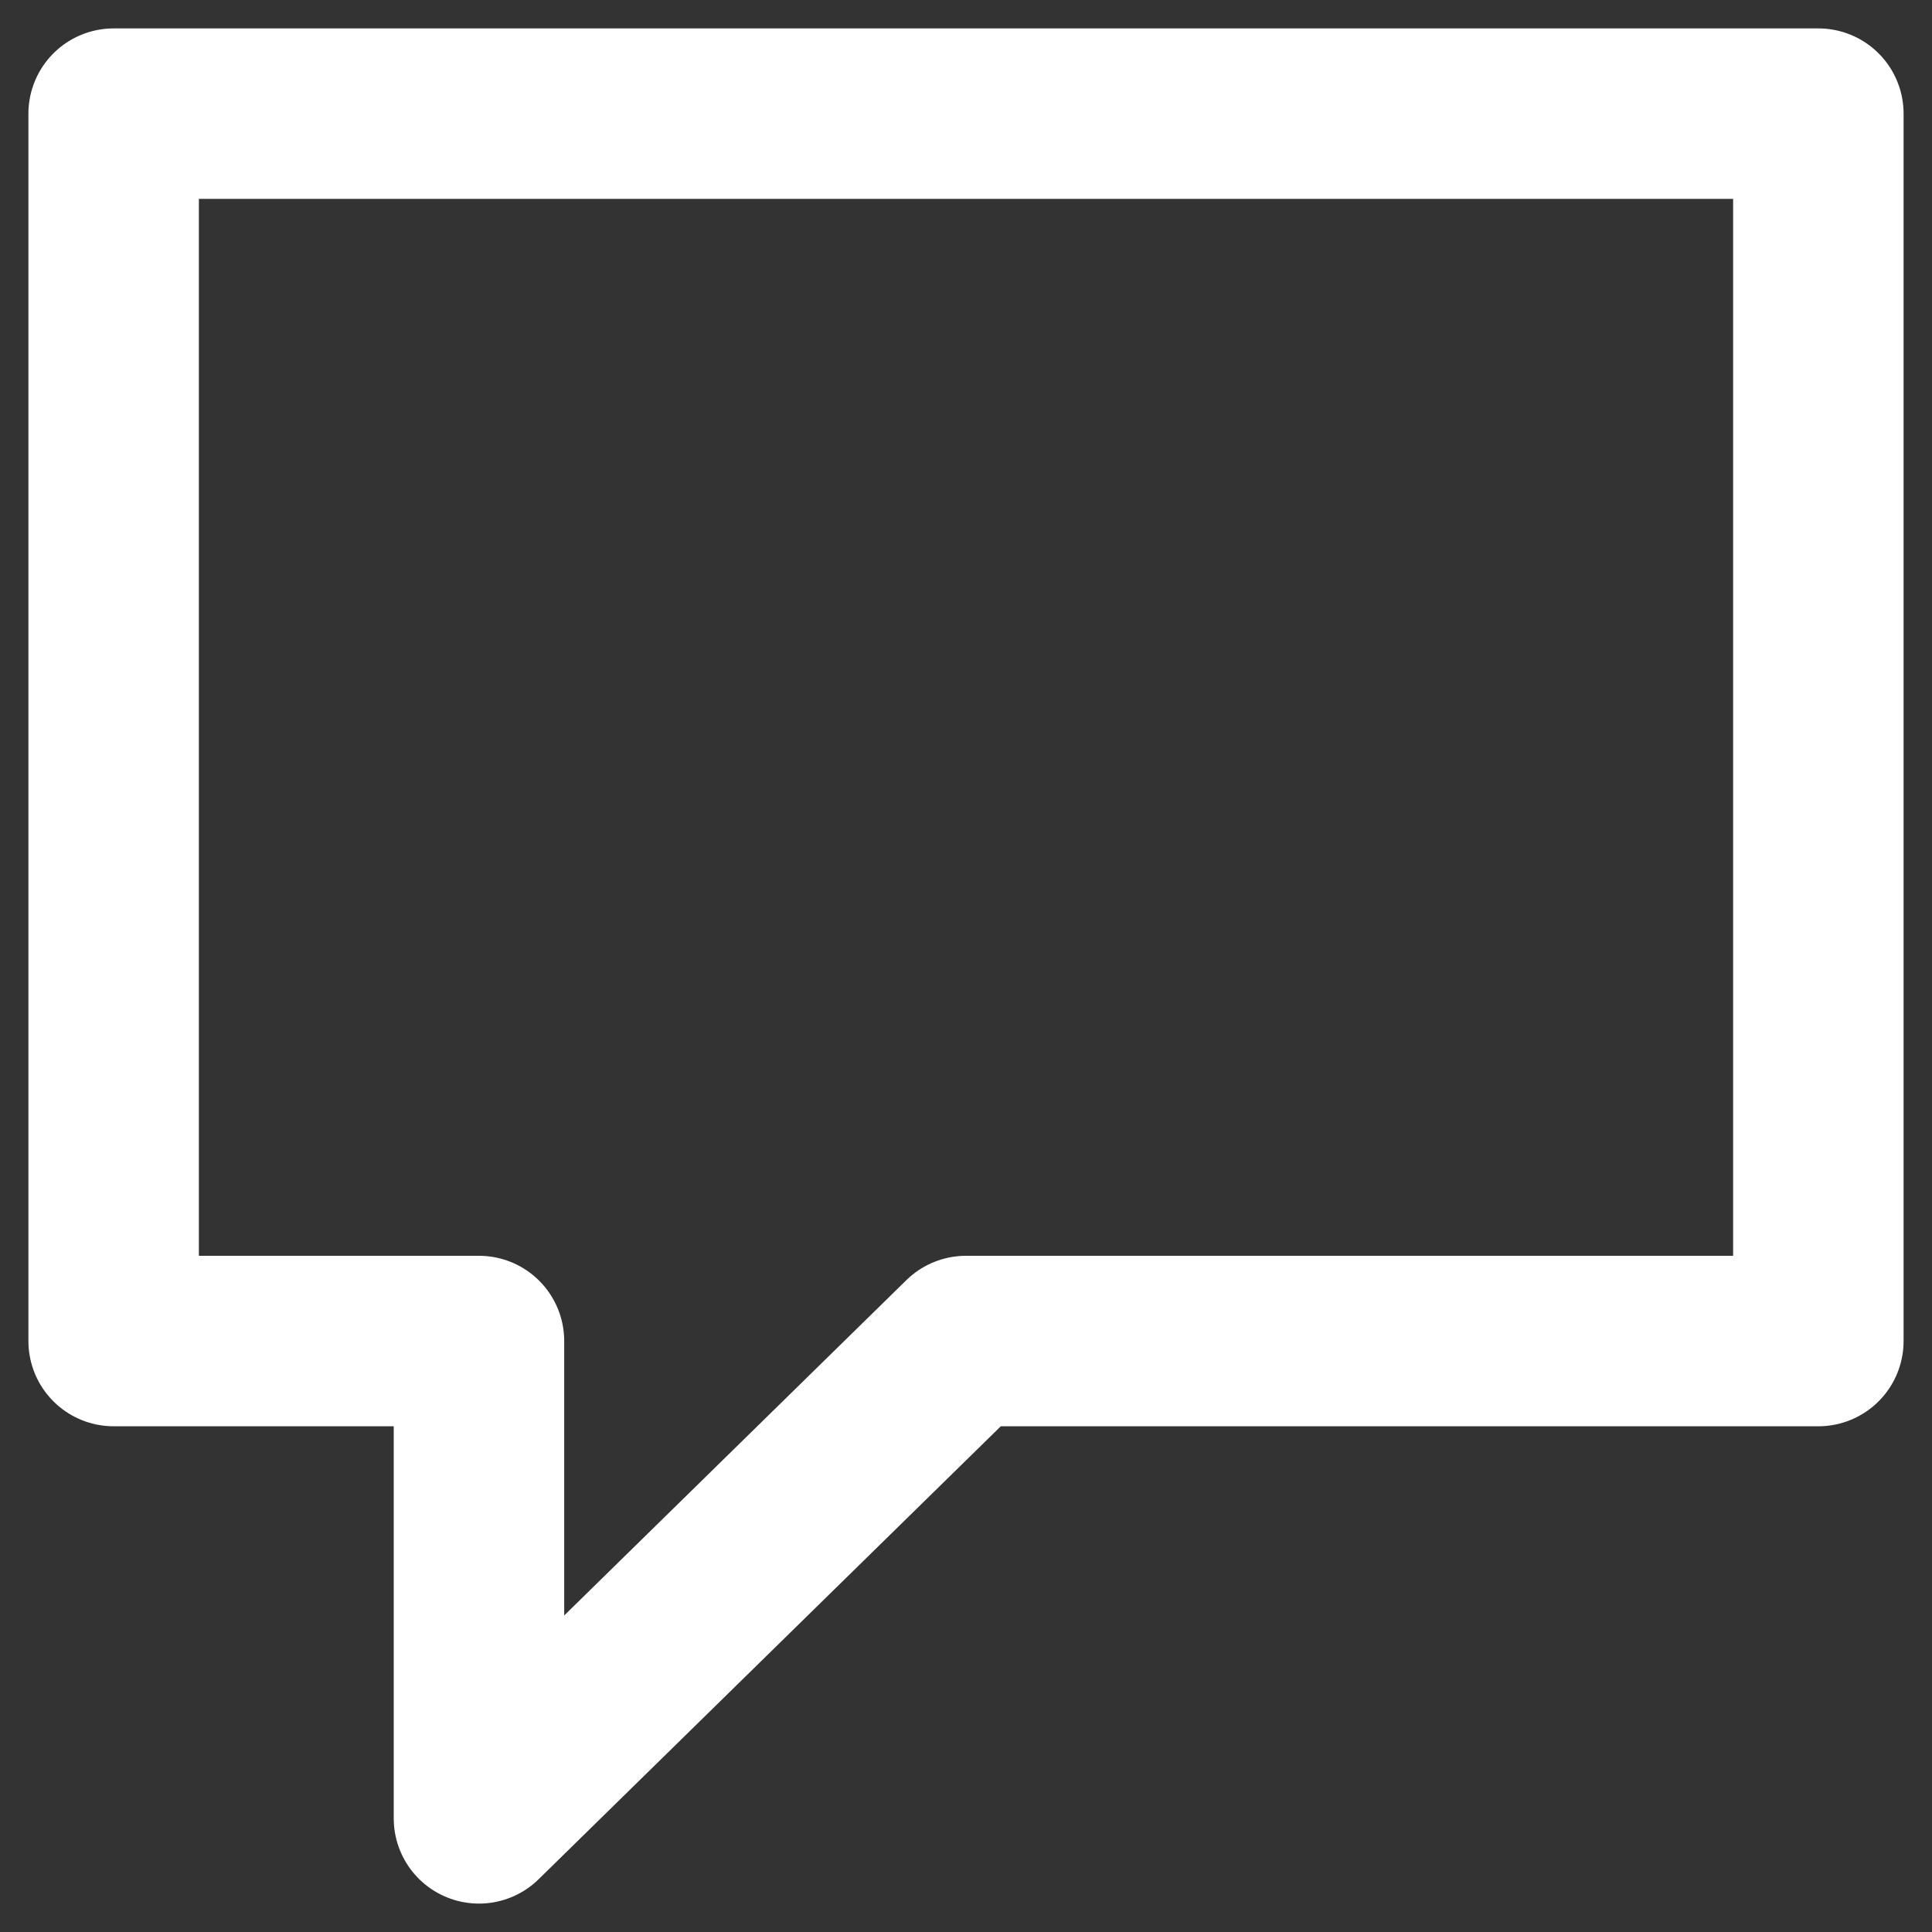 <svg width="34" height="34" viewBox="0 0 34 34" fill="none" xmlns="http://www.w3.org/2000/svg">
<rect x="0" y="0" width="34" height="34" fill="#333333" stroke="none"/>
<path d="M2 2H32V23.6H17L8.429 32V23.6H2V2Z" stroke="white" stroke-width="3" stroke-linecap="round" stroke-linejoin="round"/>
</svg>
